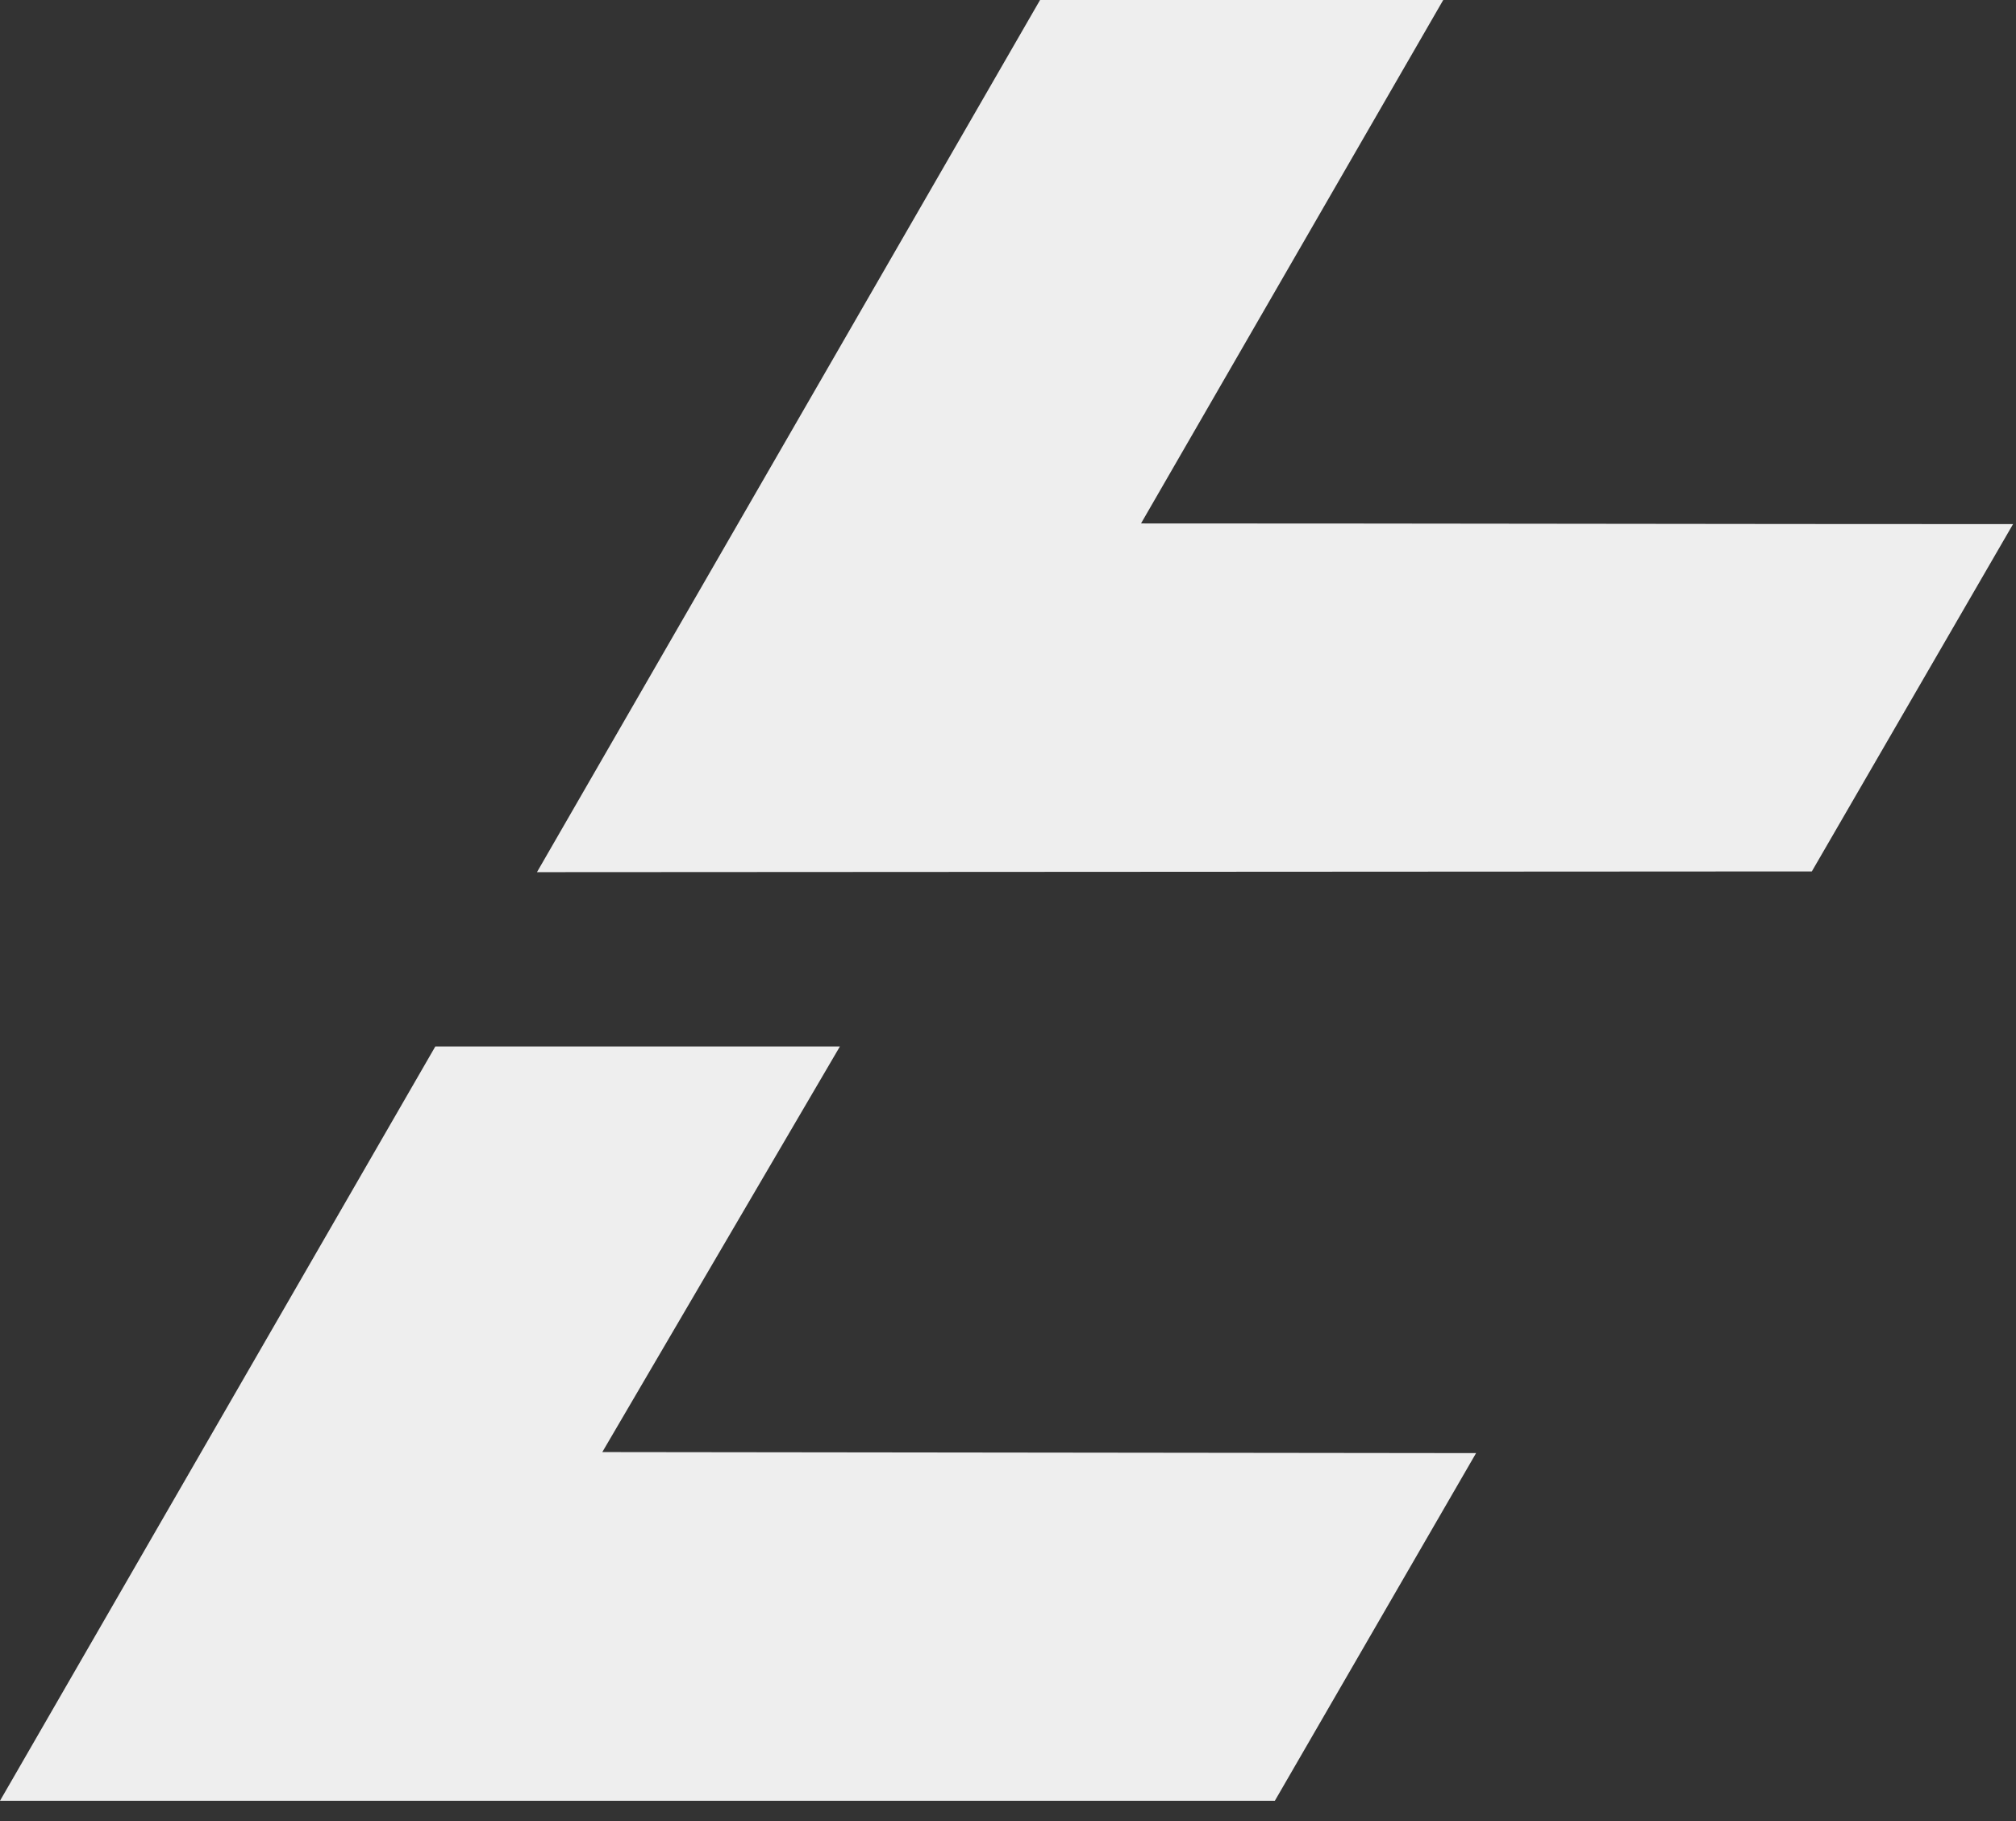 <svg width="93" height="84" viewBox="0 0 93 84" fill="none" xmlns="http://www.w3.org/2000/svg">
<rect x="0" y="0" width="93" height="84" fill="#333333" stroke="none"/>
<path d="M58.81 83.065C61.904 77.725 64.999 72.368 68.093 67.028L27.785 66.98L38.745 48.272H20.081C13.393 59.87 6.688 71.467 0 83.065H58.81Z" fill="#EEEEEE"/>
<path d="M24.771 40.23C32.507 26.814 40.243 13.415 47.979 0H66.578L52.637 24.144C66.046 24.144 79.455 24.176 92.864 24.176L83.581 40.197L24.771 40.23Z" fill="#EEEEEE"/>
</svg>
